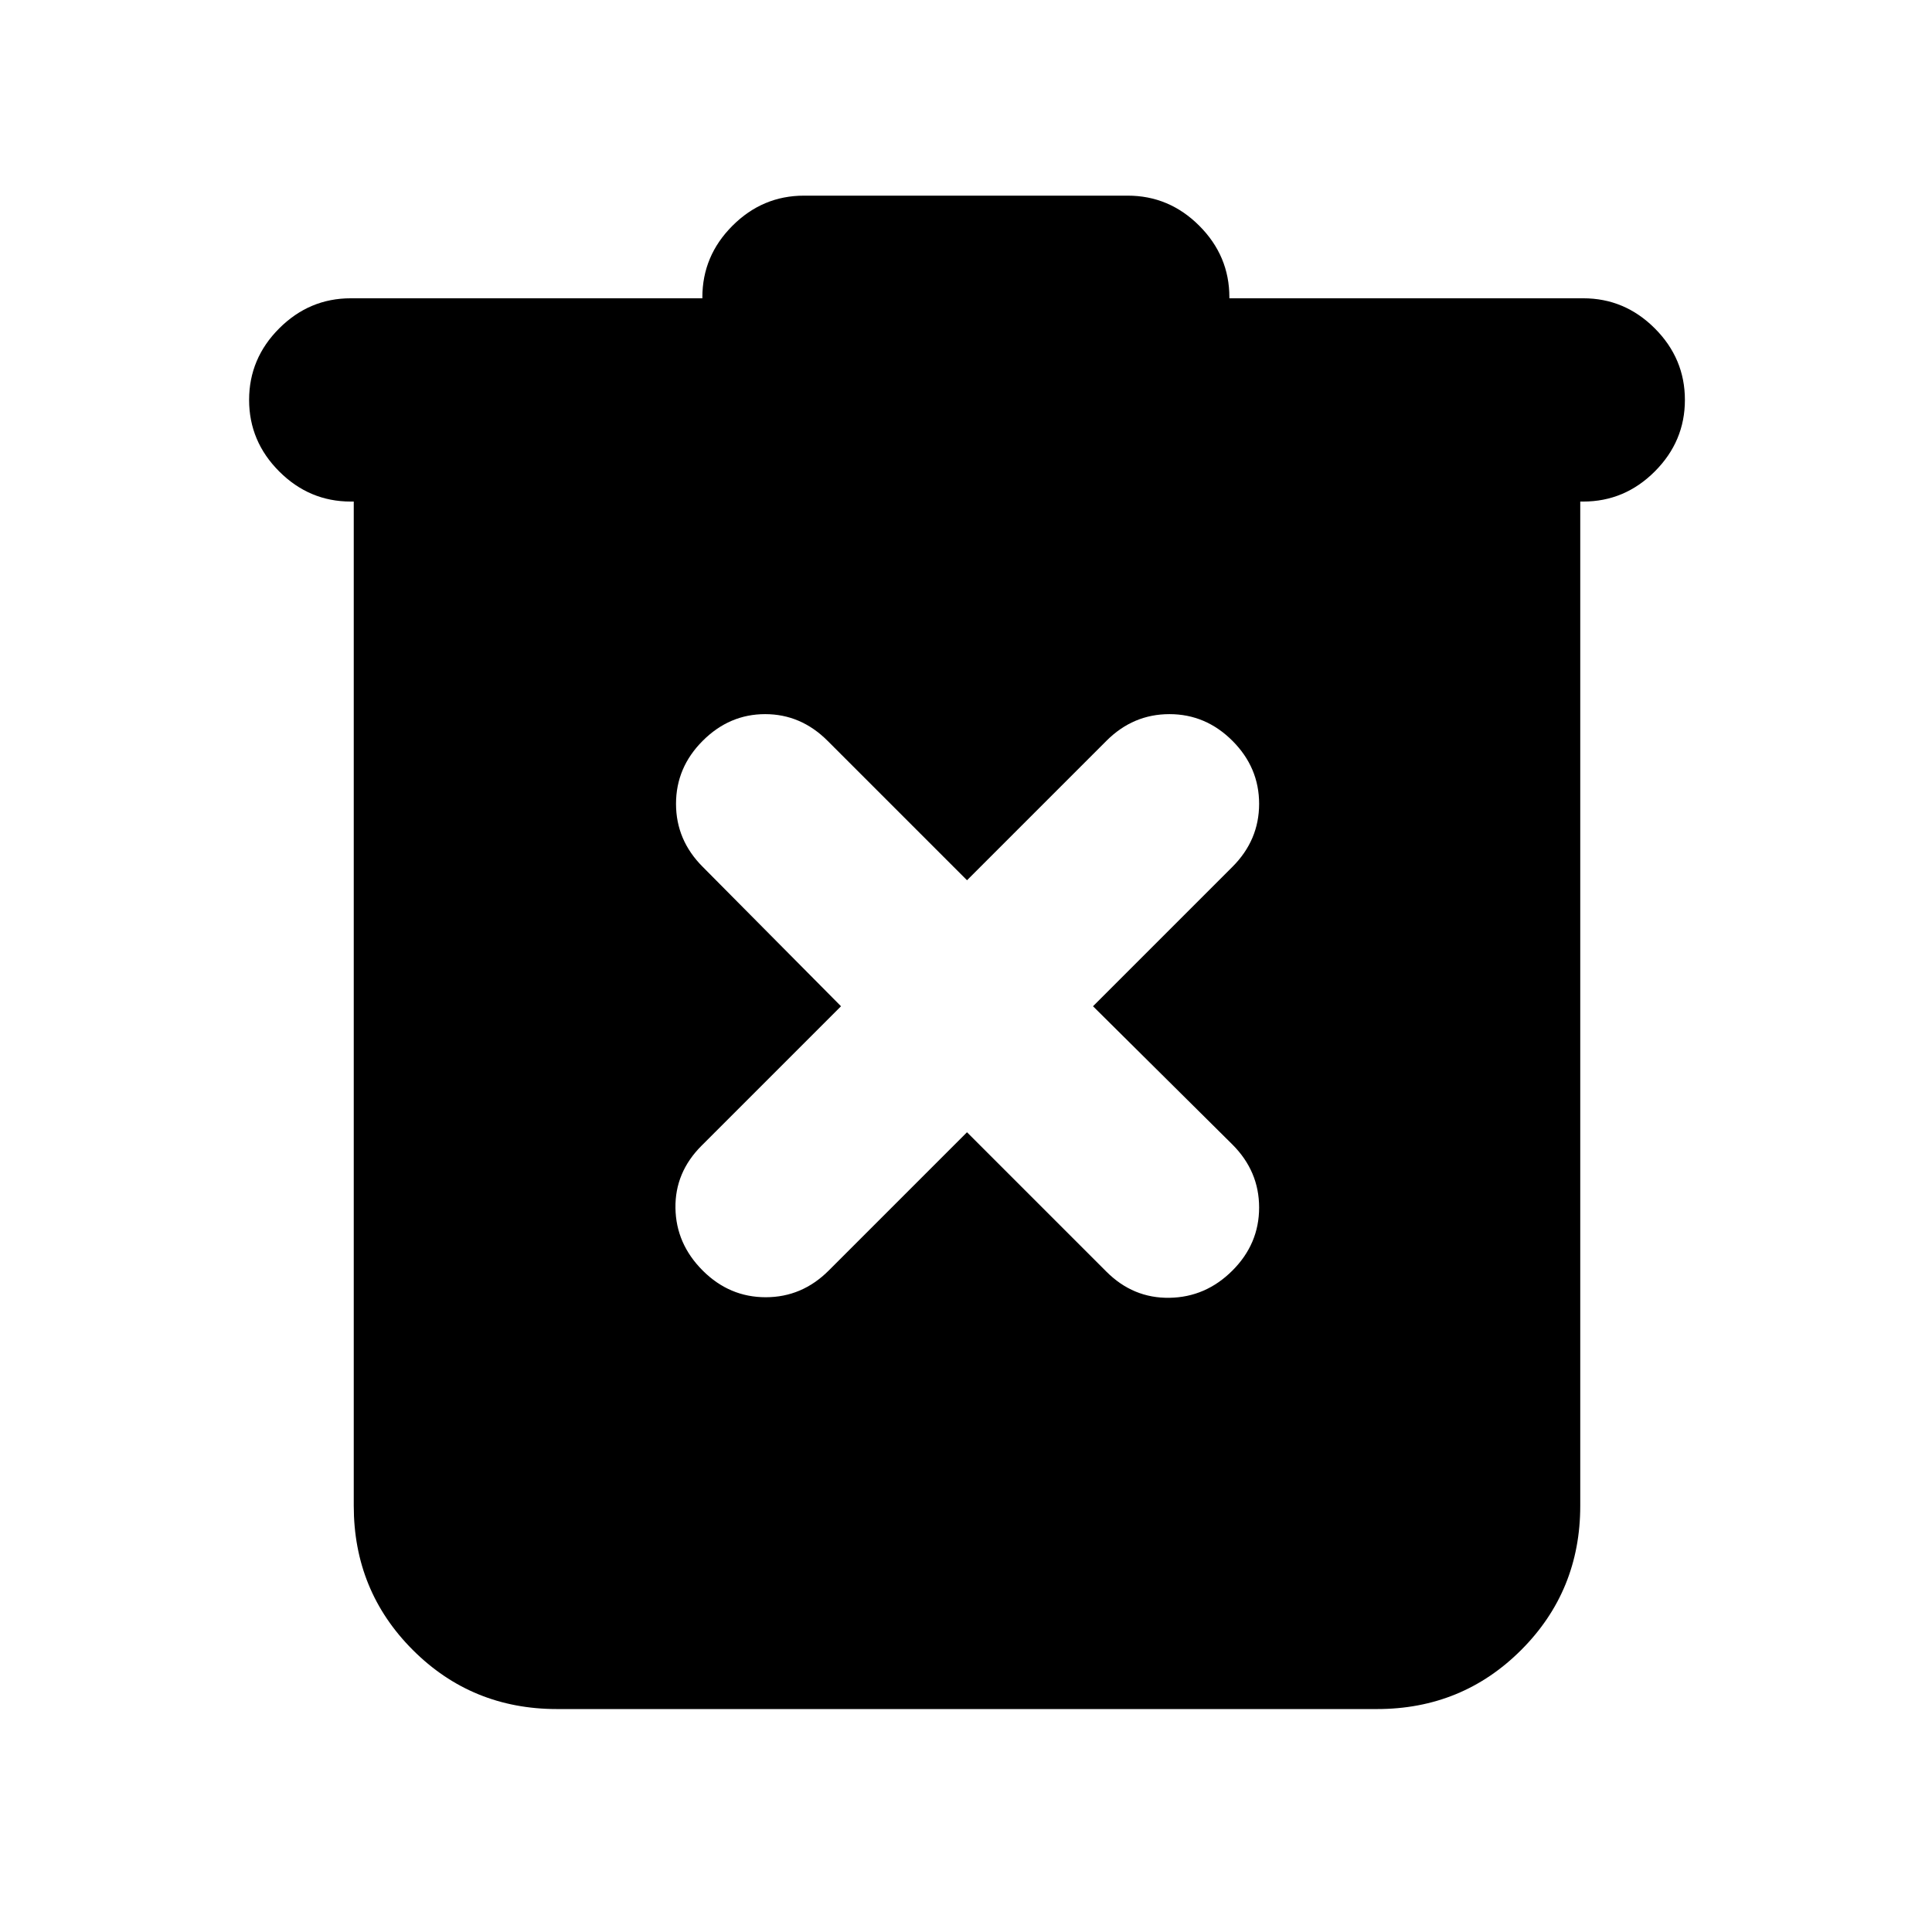<svg xmlns="http://www.w3.org/2000/svg" height="24" viewBox="0 -960 960 960" width="24"><path d="M276.78-110.78q-42.3 0-71.65-29.35-29.35-29.35-29.35-71.65v-499h-1.5q-20.59 0-35.54-14.96-14.96-14.96-14.96-35.54 0-20.59 14.96-35.55 14.95-14.95 35.54-14.95H349v-.5q0-20.59 14.96-35.55 14.95-14.95 35.54-14.95h160.87q20.59 0 35.54 14.95 14.96 14.96 14.96 35.55v.5h175.85q20.59 0 35.54 14.95 14.96 14.96 14.96 35.55 0 20.58-14.96 35.54-14.95 14.96-35.54 14.96h-1.5v499q0 42.3-29.35 71.65-29.35 29.35-71.65 29.35H276.78ZM480.5-397.39l69.28 69.28q13.26 13.26 31.31 12.98 18.04-.28 31.3-13.54 13.26-13.26 13.26-31.31 0-18.04-13.26-31.3L543.11-460l69.28-69.28q13.26-13.26 13.26-31.31 0-18.04-13.26-31.3-13.26-13.26-31.3-13.26-18.05 0-31.31 13.26l-69.28 69.28-69.28-69.28q-13.26-13.26-31.02-13.26-17.77 0-31.03 13.26-13.26 13.26-13.26 31.3 0 18.05 13.26 31.31L417.89-460l-69.28 69.28q-13.26 13.26-12.98 31.02.28 17.77 13.54 31.03 13.26 13.26 31.31 13.26 18.04 0 31.3-13.26l68.72-68.72Z"/></svg>